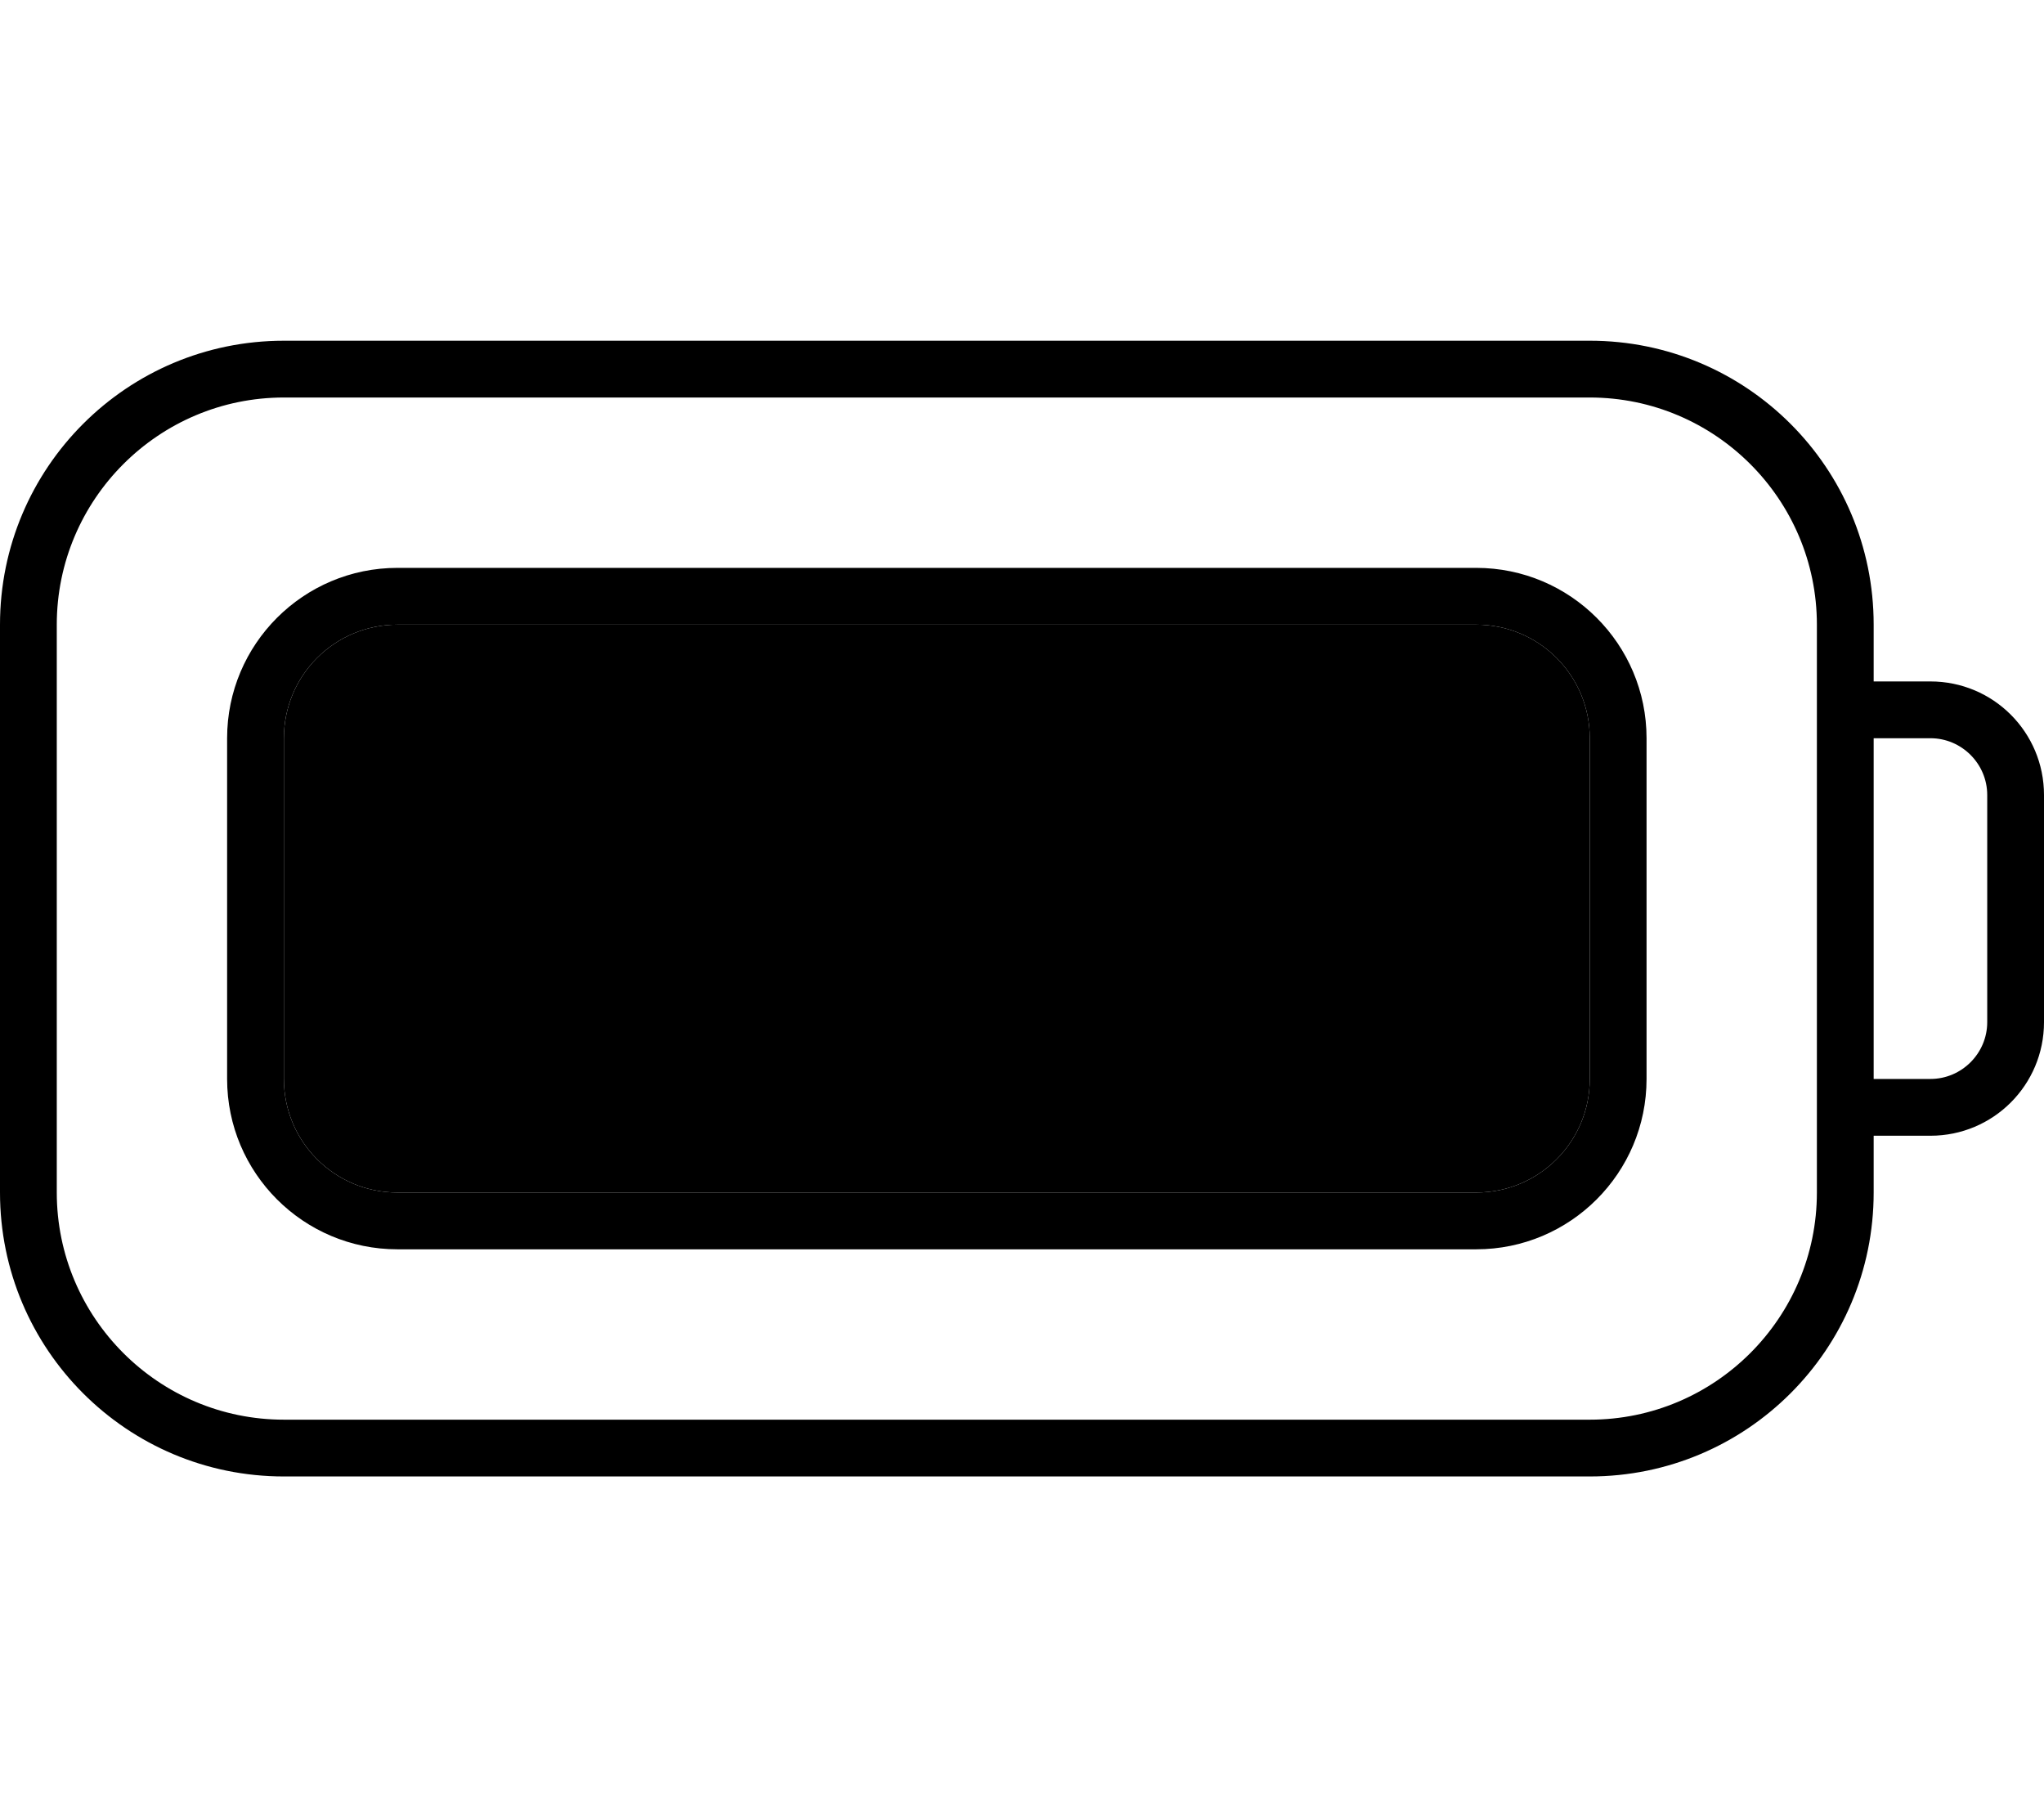 <svg xmlns="http://www.w3.org/2000/svg" viewBox="0 0 576 512"><path class="pr-icon-duotone-secondary" d="M80 208l0 96c0 17.7 14.3 32 32 32l304 0c17.7 0 32-14.3 32-32l0-96c0-17.7-14.3-32-32-32l-304 0c-17.7 0-32 14.3-32 32z"/><path class="pr-icon-duotone-primary" d="M448 112c35.3 0 64 28.7 64 64l0 16 0 16 0 96 0 16 0 16c0 35.3-28.7 64-64 64L80 400c-35.3 0-64-28.7-64-64l0-160c0-35.3 28.7-64 64-64l368 0zm80 224l0-16 16 0c17.7 0 32-14.3 32-32l0-64c0-17.7-14.3-32-32-32l-16 0 0-16c0-44.2-35.8-80-80-80L80 96C35.8 96 0 131.8 0 176L0 336c0 44.2 35.8 80 80 80l368 0c44.2 0 80-35.8 80-80zm0-32l0-96 16 0c8.8 0 16 7.2 16 16l0 64c0 8.8-7.2 16-16 16l-16 0zM112 176l304 0c17.7 0 32 14.3 32 32l0 96c0 17.7-14.3 32-32 32l-304 0c-17.7 0-32-14.3-32-32l0-96c0-17.7 14.3-32 32-32zM64 208l0 96c0 26.5 21.5 48 48 48l304 0c26.5 0 48-21.5 48-48l0-96c0-26.5-21.5-48-48-48l-304 0c-26.5 0-48 21.5-48 48z"/></svg>